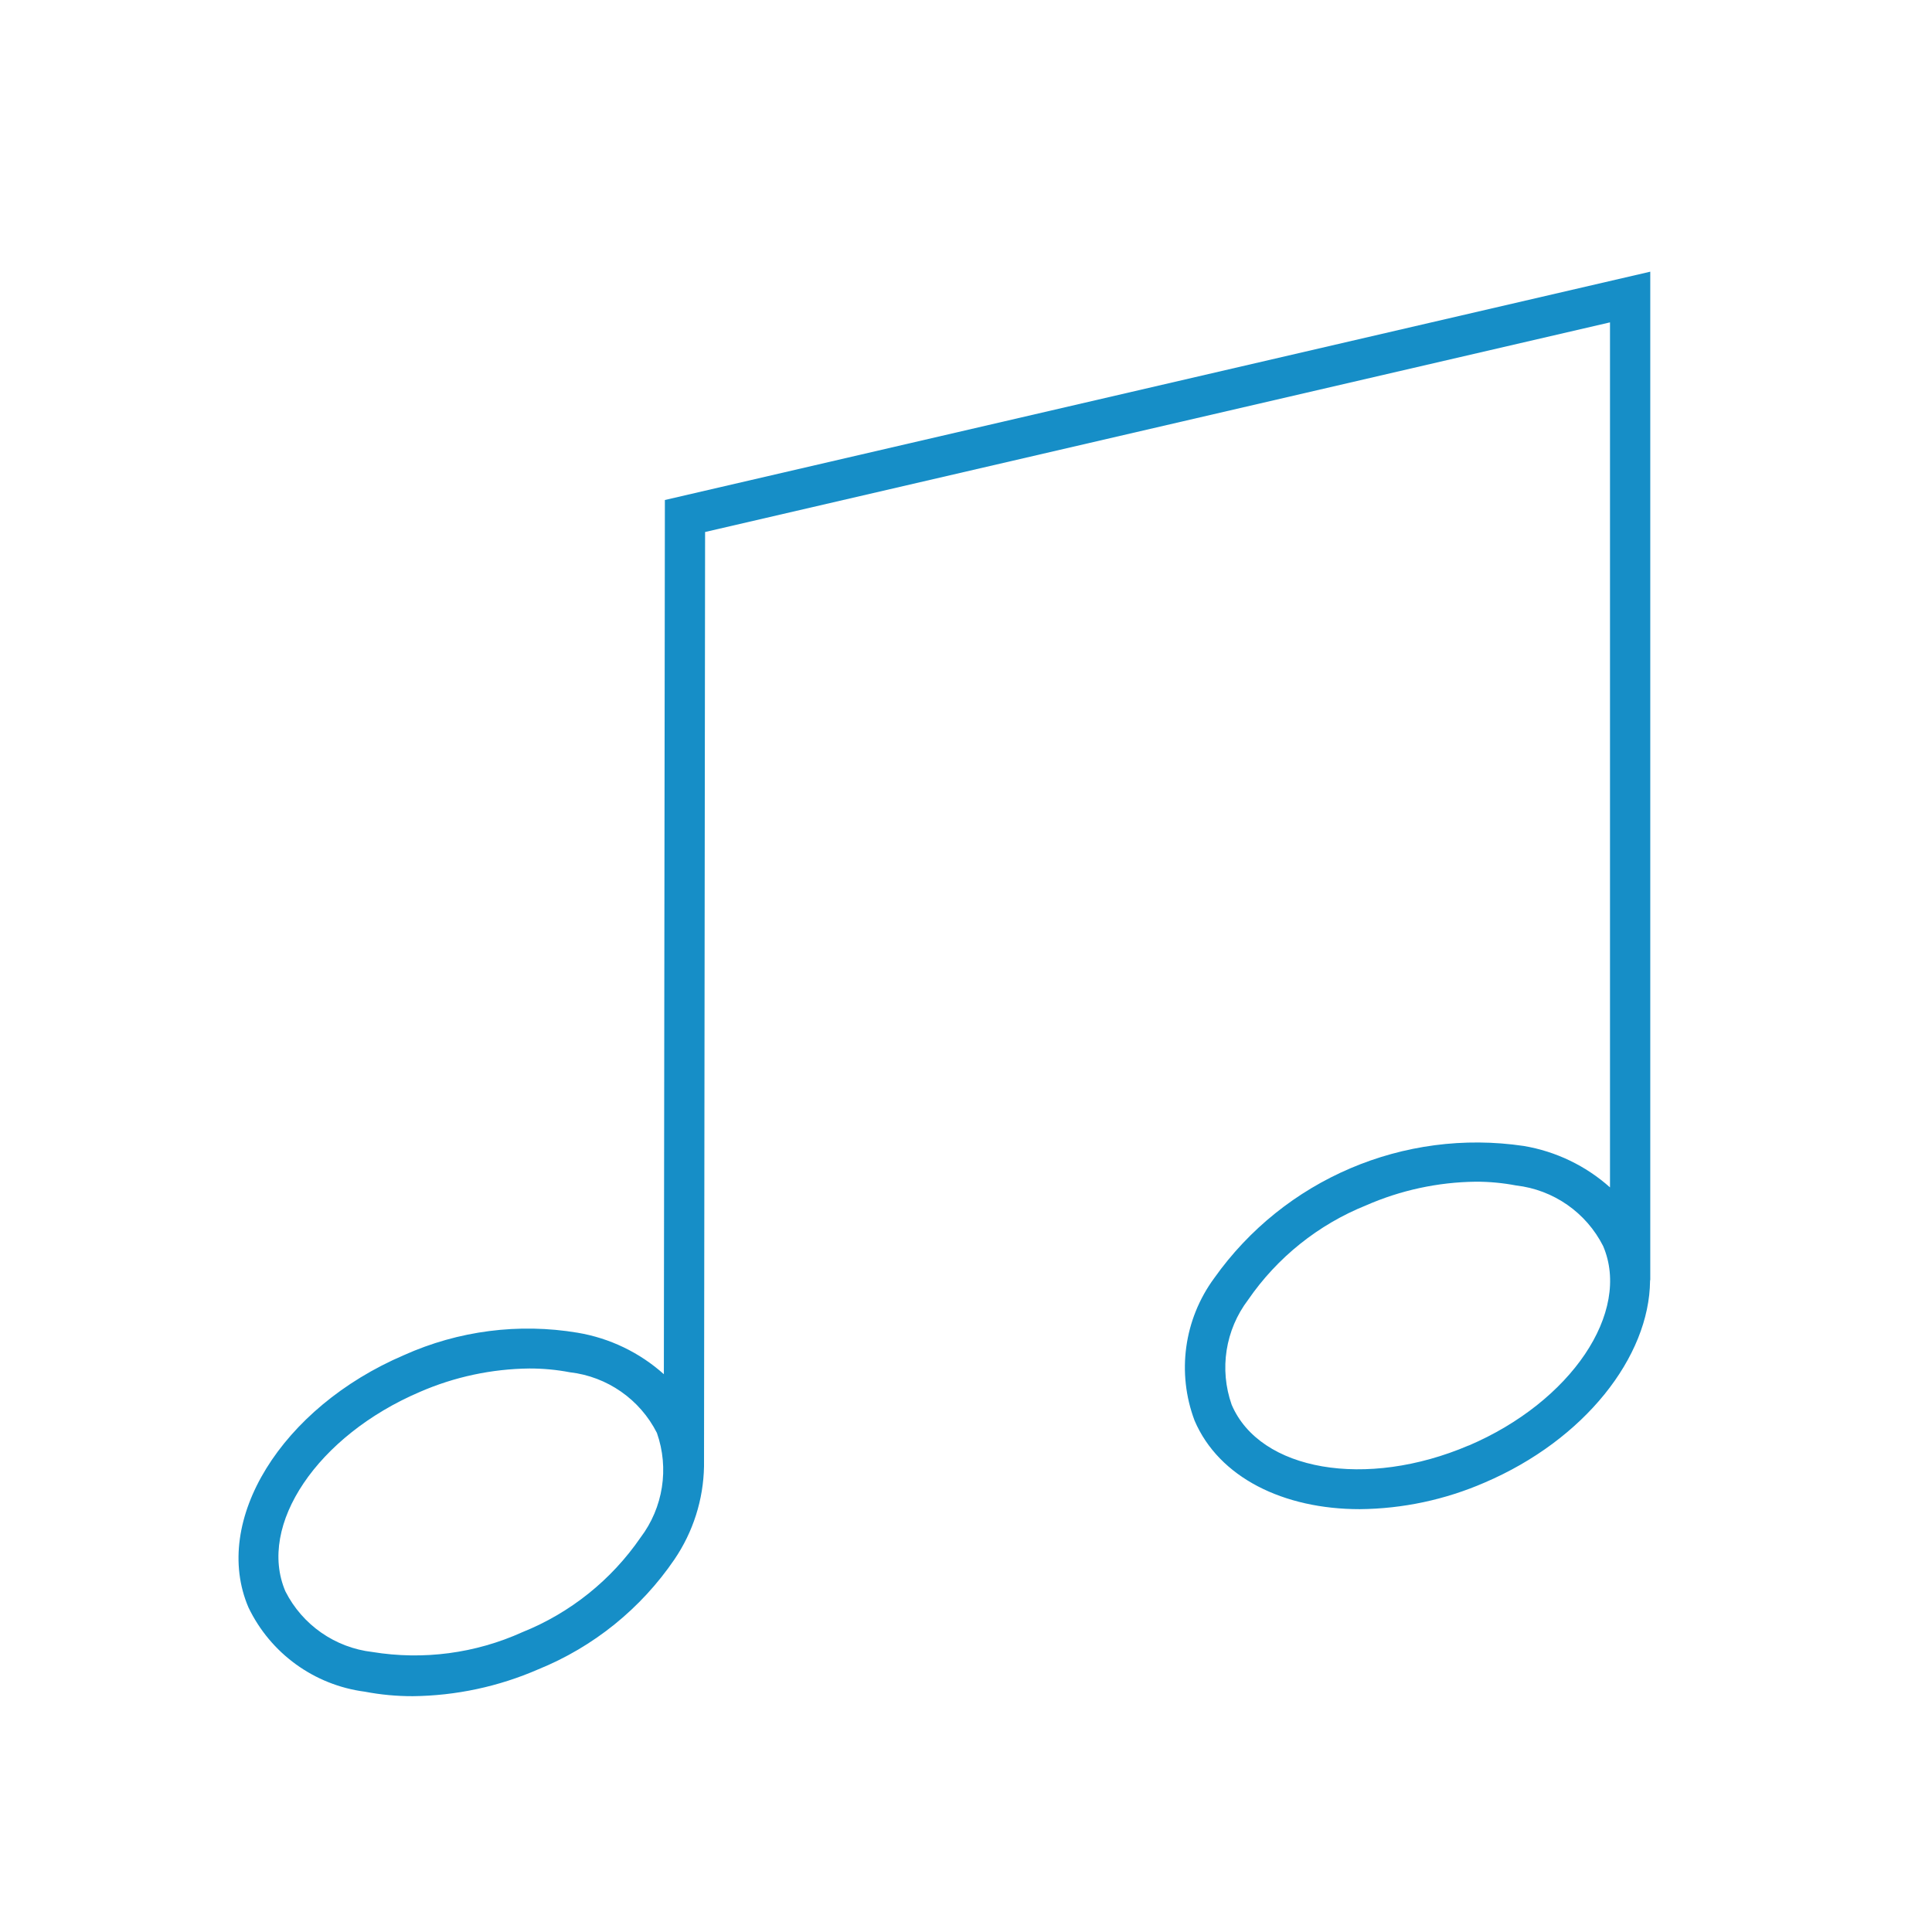 <svg width="85" height="85" xmlns="http://www.w3.org/2000/svg" xmlns:xlink="http://www.w3.org/1999/xlink" xml:space="preserve" overflow="hidden"><defs><clipPath id="clip0"><rect x="515" y="420" width="85" height="85"/></clipPath></defs><g clip-path="url(#clip0)" transform="translate(-515 -420)"><path d="M585.833 472.24C584.766 471.287 583.452 470.656 582.041 470.418 576.766 469.636 571.499 471.885 568.417 476.237 567.089 478.045 566.765 480.402 567.557 482.501 568.629 485.006 571.468 486.397 574.824 486.397 576.714 486.38 578.581 485.982 580.314 485.229 584.715 483.348 587.568 479.697 587.596 476.347 587.596 476.331 587.605 476.318 587.605 476.302L587.605 431.953 544.252 441.998 544.207 480.459C543.14 479.504 541.824 478.871 540.411 478.634 537.825 478.202 535.169 478.544 532.777 479.618 527.376 481.926 524.301 486.906 525.93 490.718 526.899 492.741 528.825 494.137 531.049 494.427 531.745 494.56 532.452 494.627 533.161 494.625 535.062 494.605 536.94 494.203 538.683 493.443 541.113 492.456 543.197 490.774 544.673 488.607 545.495 487.398 545.947 485.976 545.974 484.515L545.974 484.508 546.021 443.406 585.833 434.183ZM543.181 487.646C541.897 489.514 540.09 490.962 537.986 491.807 535.92 492.743 533.624 493.047 531.385 492.681 529.742 492.492 528.304 491.49 527.557 490.014 526.311 487.101 528.965 483.165 533.471 481.239 534.993 480.576 536.633 480.226 538.293 480.208 538.89 480.207 539.485 480.262 540.071 480.374 541.715 480.563 543.154 481.566 543.901 483.042 544.448 484.6 544.178 486.329 543.181 487.646ZM579.617 483.594C575.111 485.521 570.432 484.719 569.188 481.802 568.638 480.242 568.909 478.51 569.908 477.192 571.192 475.323 573 473.876 575.103 473.03 576.624 472.364 578.264 472.01 579.924 471.99 580.521 471.988 581.117 472.044 581.704 472.156 583.347 472.345 584.786 473.347 585.532 474.823 586.776 477.735 584.123 481.672 579.617 483.598Z" fill="#168EC7"/></g></svg>